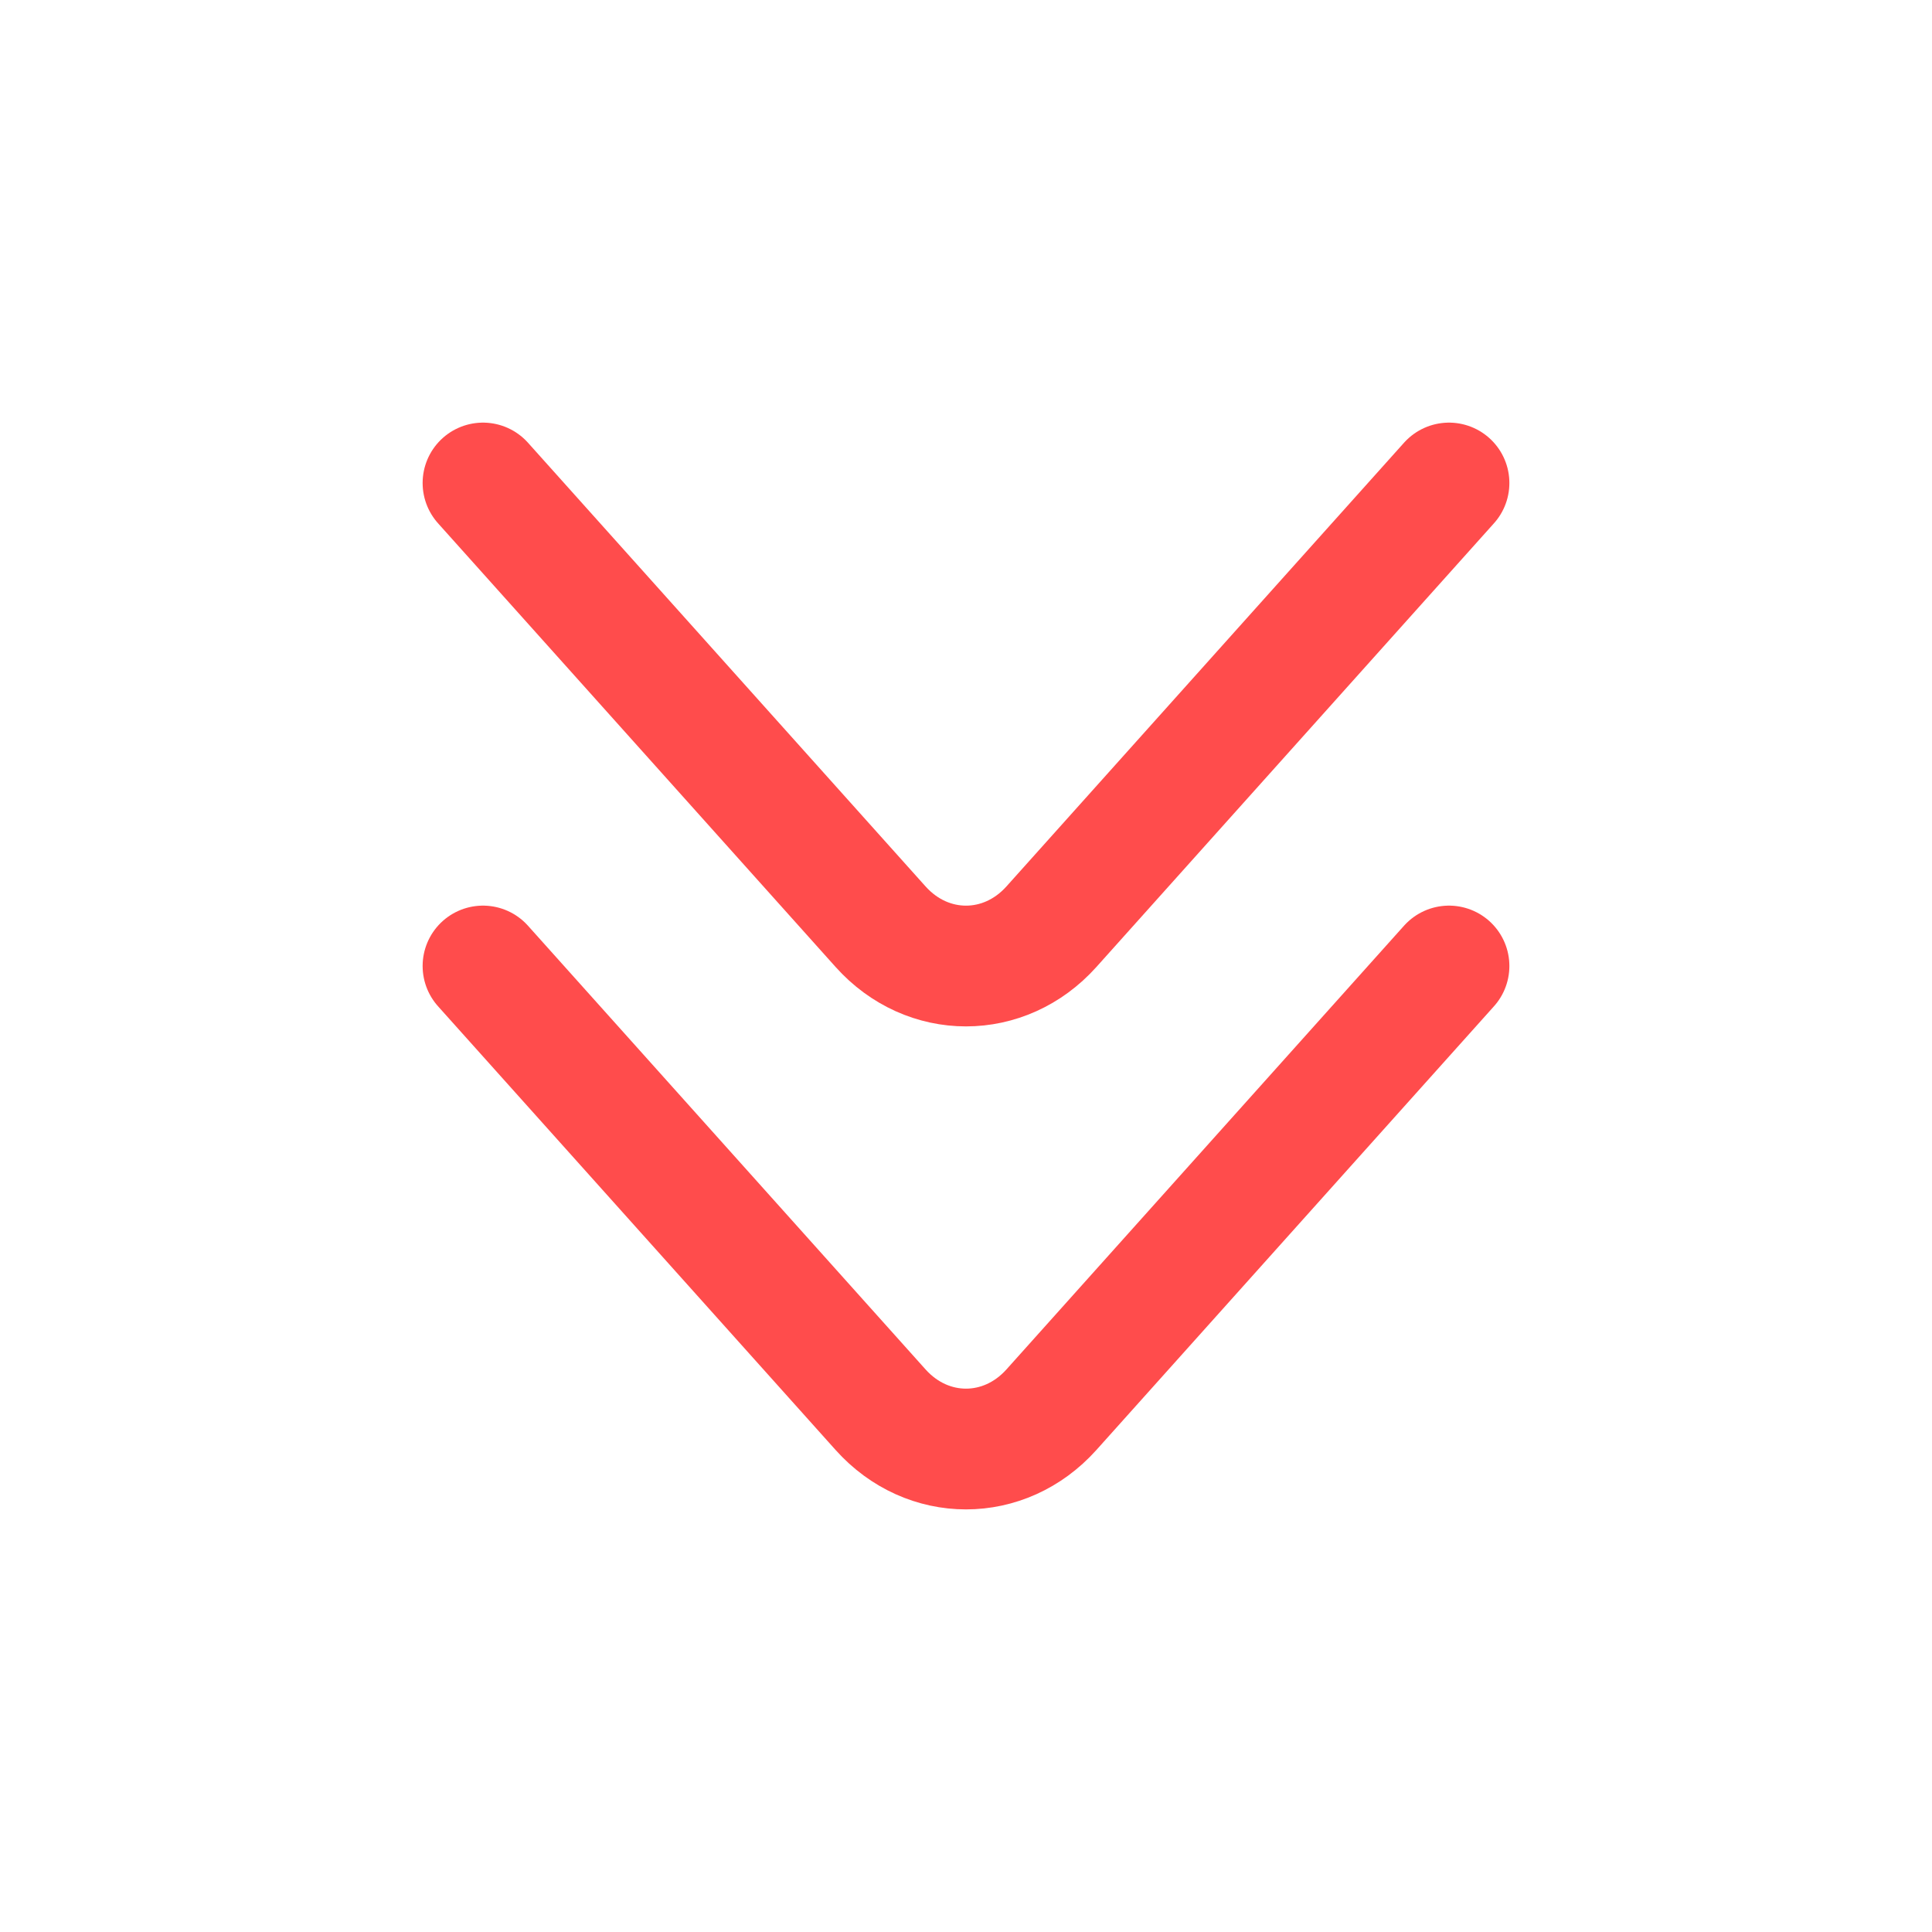 <svg width="24" height="24" viewBox="0 0 24 24" fill="none" xmlns="http://www.w3.org/2000/svg">
<path d="M18 6L13.061 11.512C12.477 12.163 11.523 12.163 10.939 11.512L6 6" stroke="#FF4C4C" stroke-width="1.5" stroke-miterlimit="10" stroke-linecap="round" stroke-linejoin="round"/>
<path d="M18 12L13.061 17.512C12.477 18.163 11.523 18.163 10.939 17.512L6 12" stroke="#FF4C4C" stroke-width="1.5" stroke-miterlimit="10" stroke-linecap="round" stroke-linejoin="round"/>
</svg>
